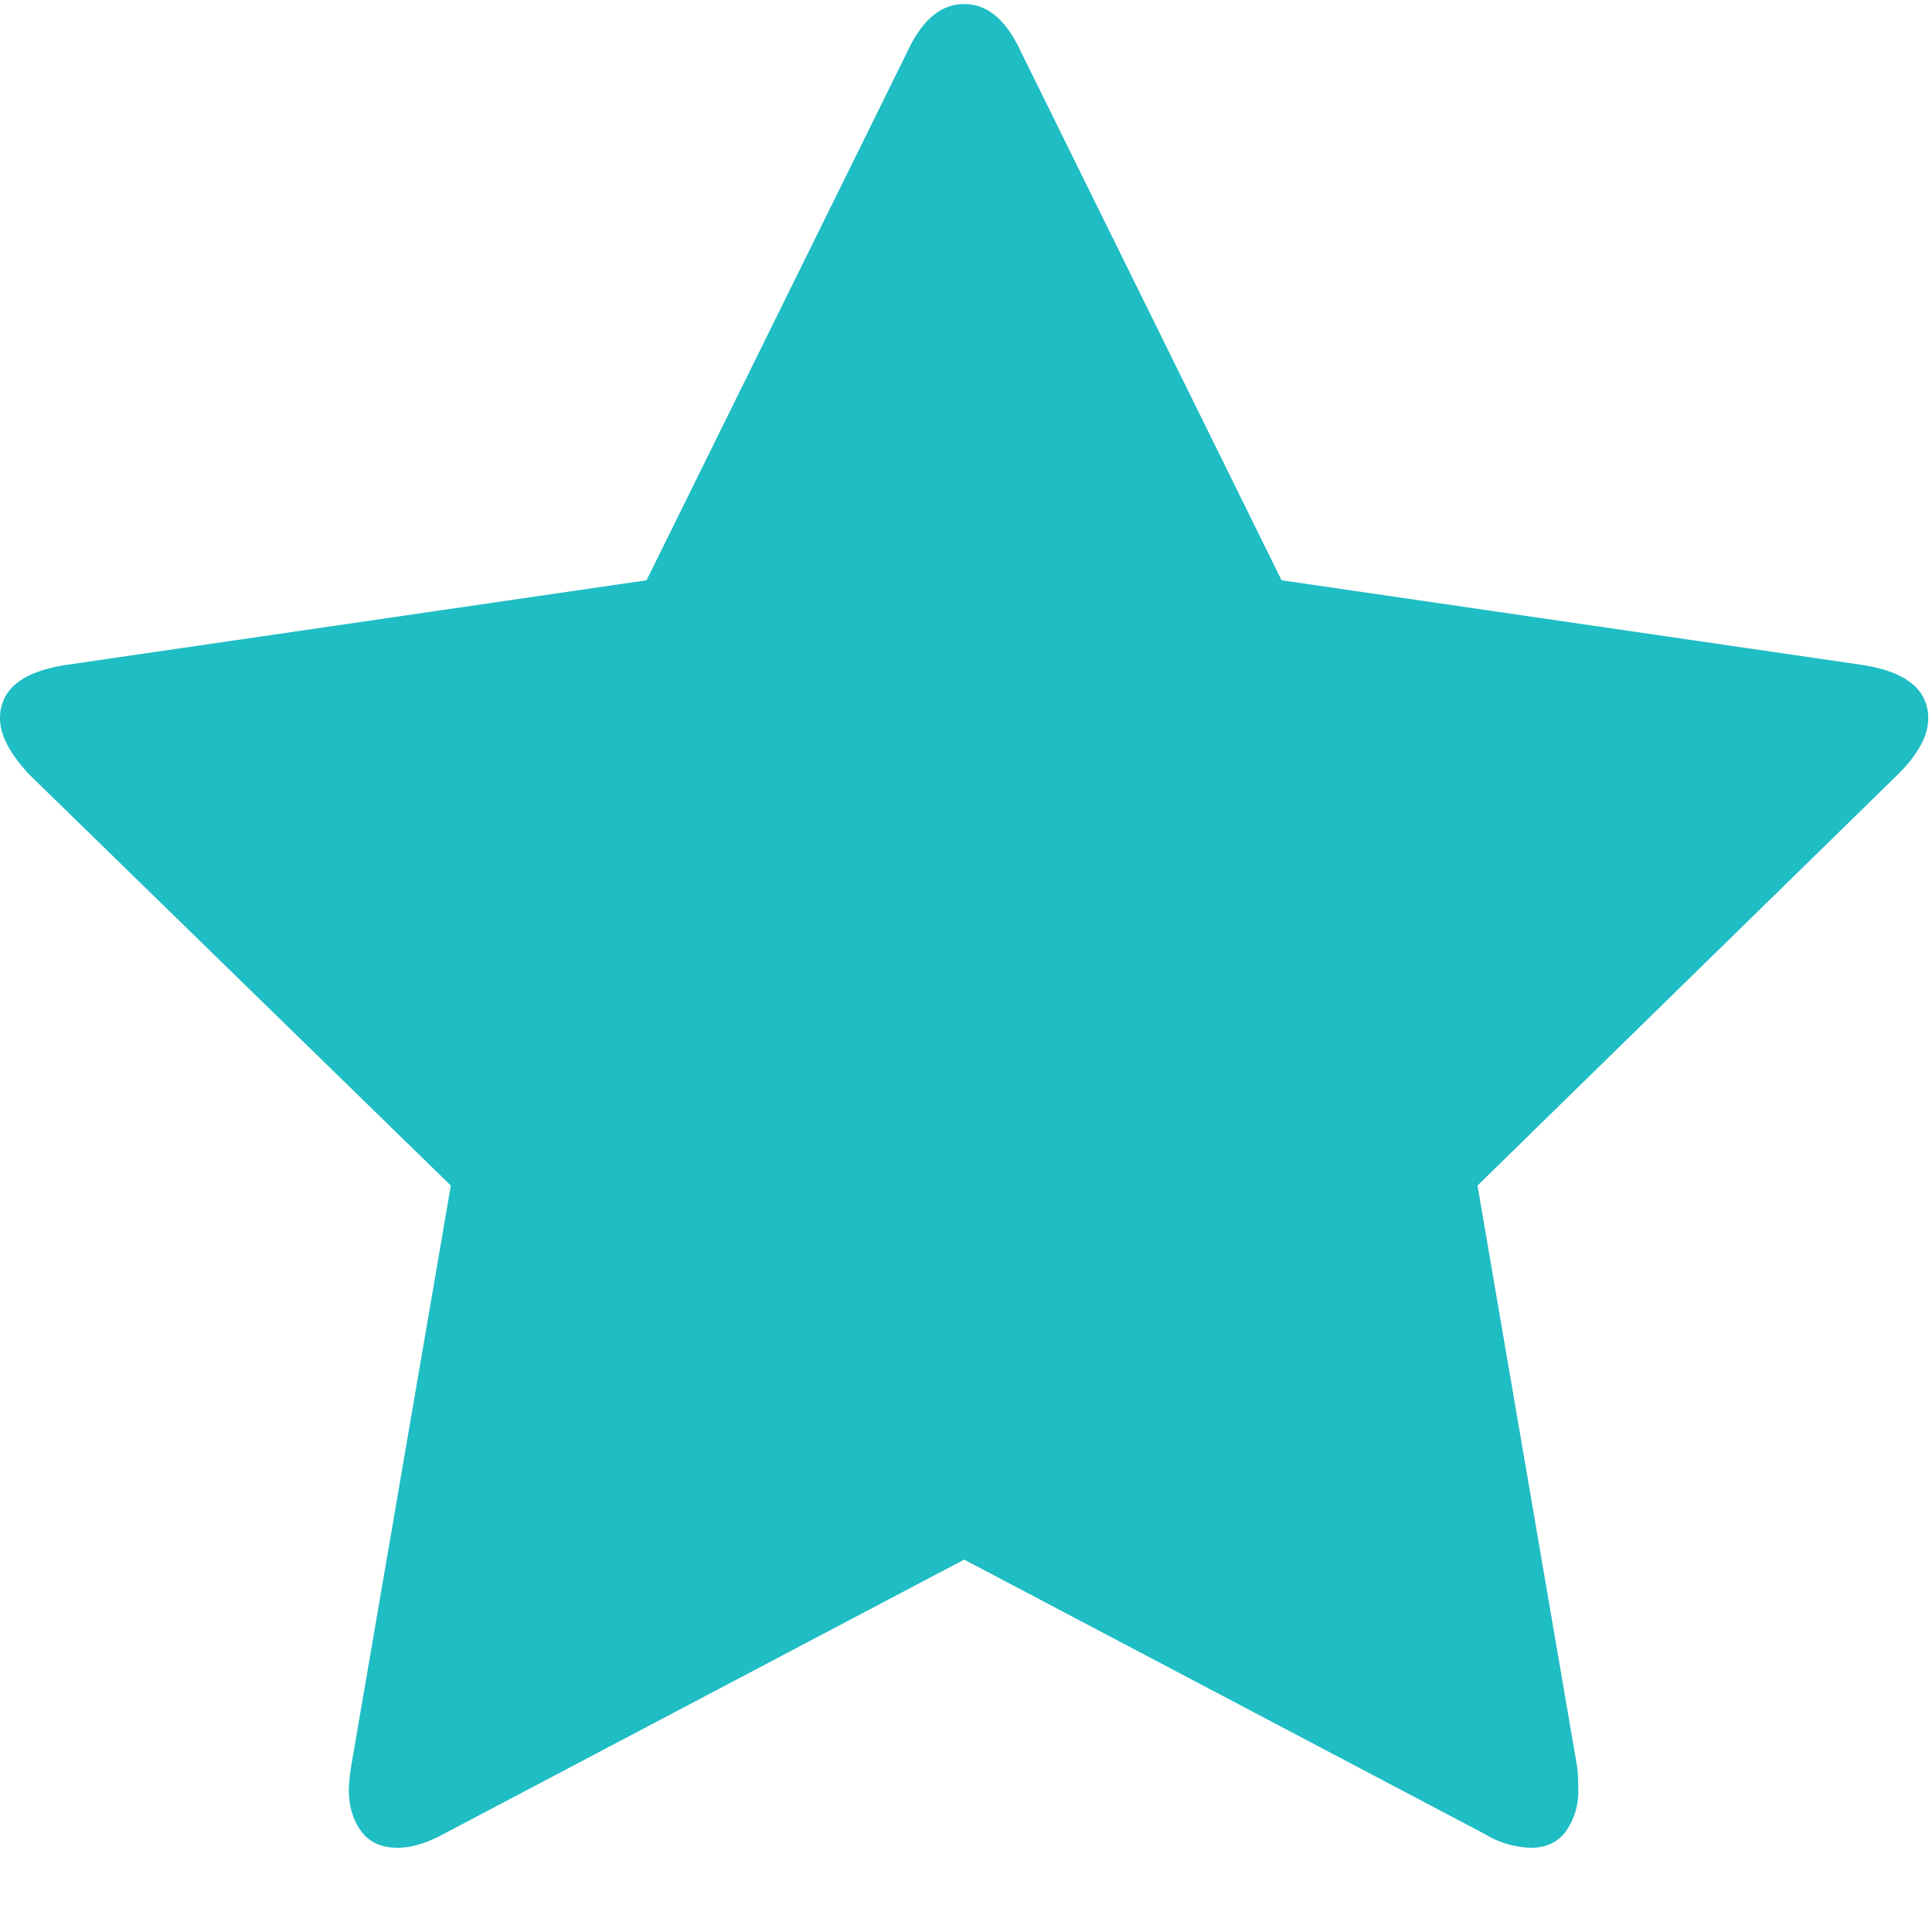 <svg xmlns="http://www.w3.org/2000/svg" width="20" height="20" viewBox="0 0 20 20">
    <path fill="#1FBDC4" fill-rule="nonzero" d="M19.961 7.438c0-.297-.224-.481-.672-.553l-6.022-.878L10.568.535c-.151-.329-.347-.493-.587-.493s-.436.164-.588.493l-2.7 5.472-6.021.878C.224 6.957 0 7.14 0 7.438c0 .169.1.36.3.577l4.367 4.258-1.032 6.013a1.958 1.958 0 0 0-.024.24c0 .17.042.311.126.428.084.116.21.174.378.174.144 0 .304-.048.48-.144l5.386-2.839 5.386 2.839a.97.97 0 0 0 .48.144c.16 0 .282-.058.366-.174a.711.711 0 0 0 .125-.427c0-.104-.004-.185-.012-.24l-1.031-6.014 4.354-4.258c.208-.208.312-.4.312-.577z"/>
</svg>

